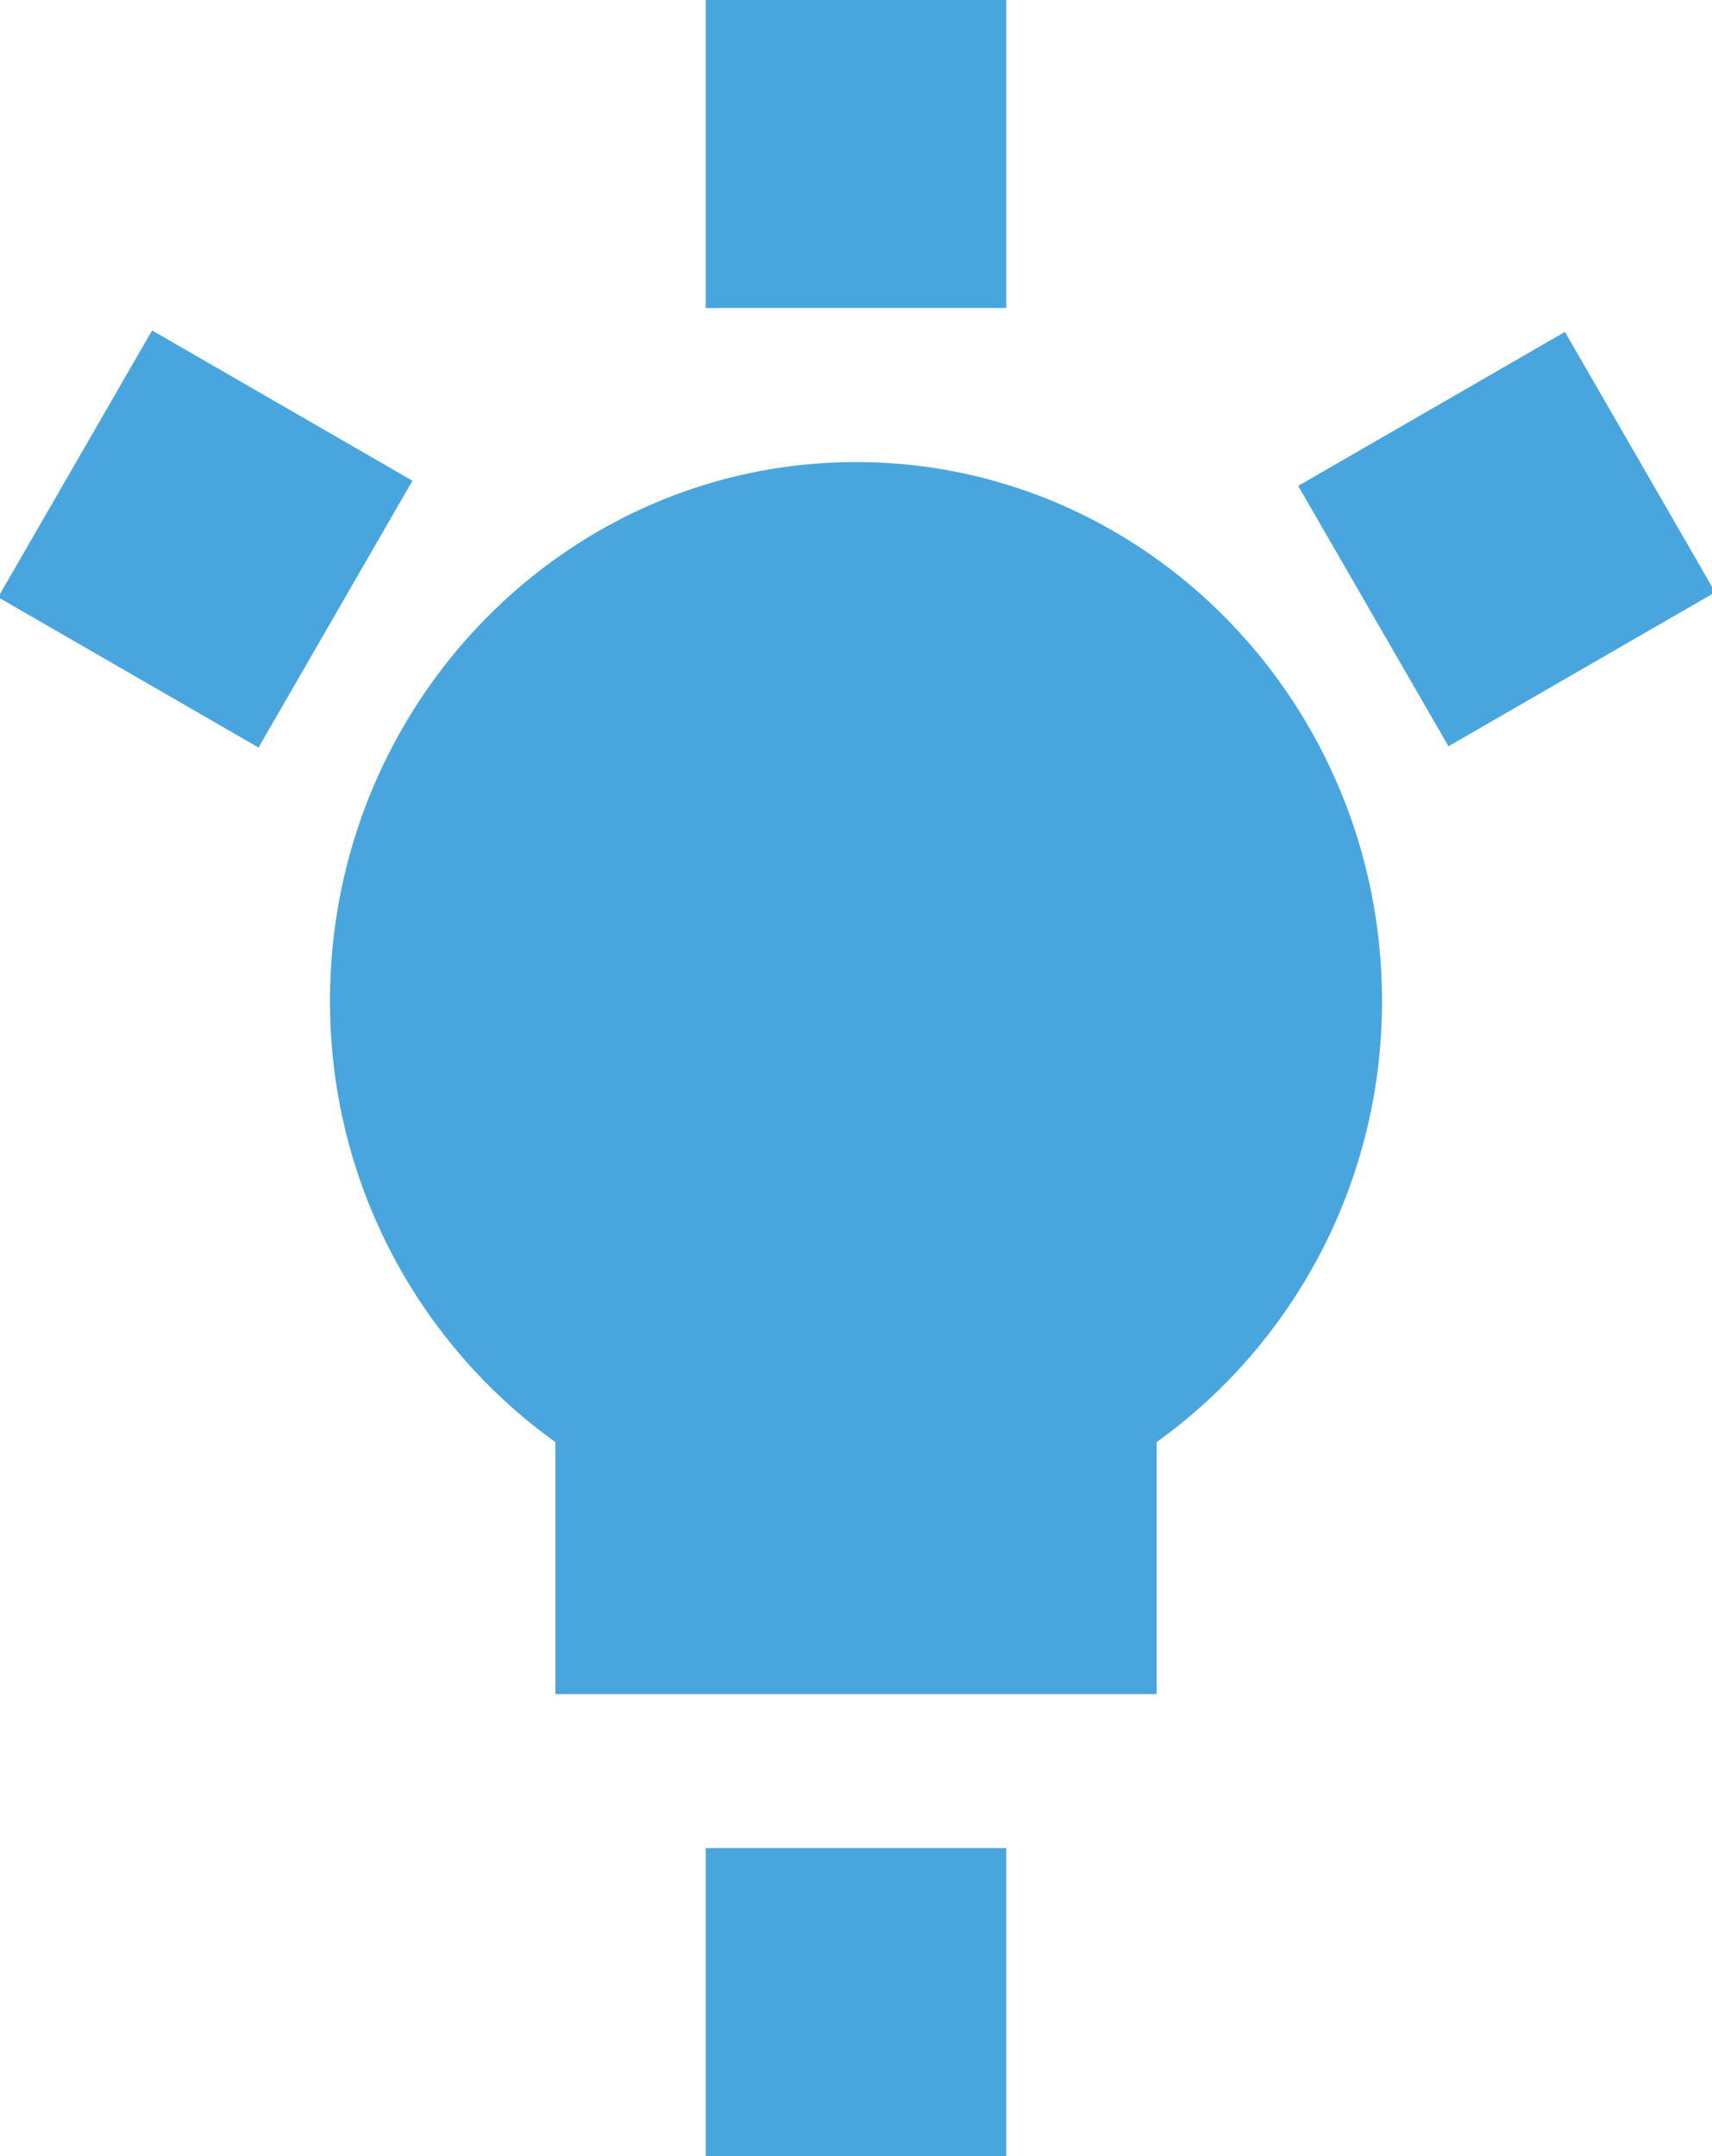 <?xml version="1.0" encoding="UTF-8"?>
<svg width="27px" height="34px" viewBox="0 0 27 34" version="1.1" xmlns="http://www.w3.org/2000/svg" xmlns:xlink="http://www.w3.org/1999/xlink">
    <!-- Generator: Sketch 49.3 (51167) - http://www.bohemiancoding.com/sketch -->
    <title>Combined-Shape</title>
    <desc>Created with Sketch.</desc>
    <defs></defs>
    <g id="Page-1" stroke="none" stroke-width="1" fill="none" fill-rule="evenodd">
        <path d="M11.13,0 L15.87,0 L15.87,4.857 L11.13,4.857 L11.13,0 Z M24.681,5.234 L27.05,9.34 L22.844,11.768 L20.474,7.662 L24.681,5.234 Z M2.399,5.211 L6.505,7.581 L4.077,11.788 L-0.029,9.418 L2.399,5.211 Z M21.796,15.786 C21.796,18.666 20.383,21.204 18.241,22.741 L18.241,26.714 L8.759,26.714 L8.759,22.741 C6.617,21.204 5.204,18.666 5.204,15.786 C5.204,11.099 8.925,7.286 13.5,7.286 C18.075,7.286 21.796,11.099 21.796,15.786 Z M11.13,29.143 L15.87,29.143 L15.87,34 L11.13,34 L11.13,29.143 Z" id="Combined-Shape" fill="#49A5DD" fill-rule="nonzero"></path>
    </g>
</svg>
